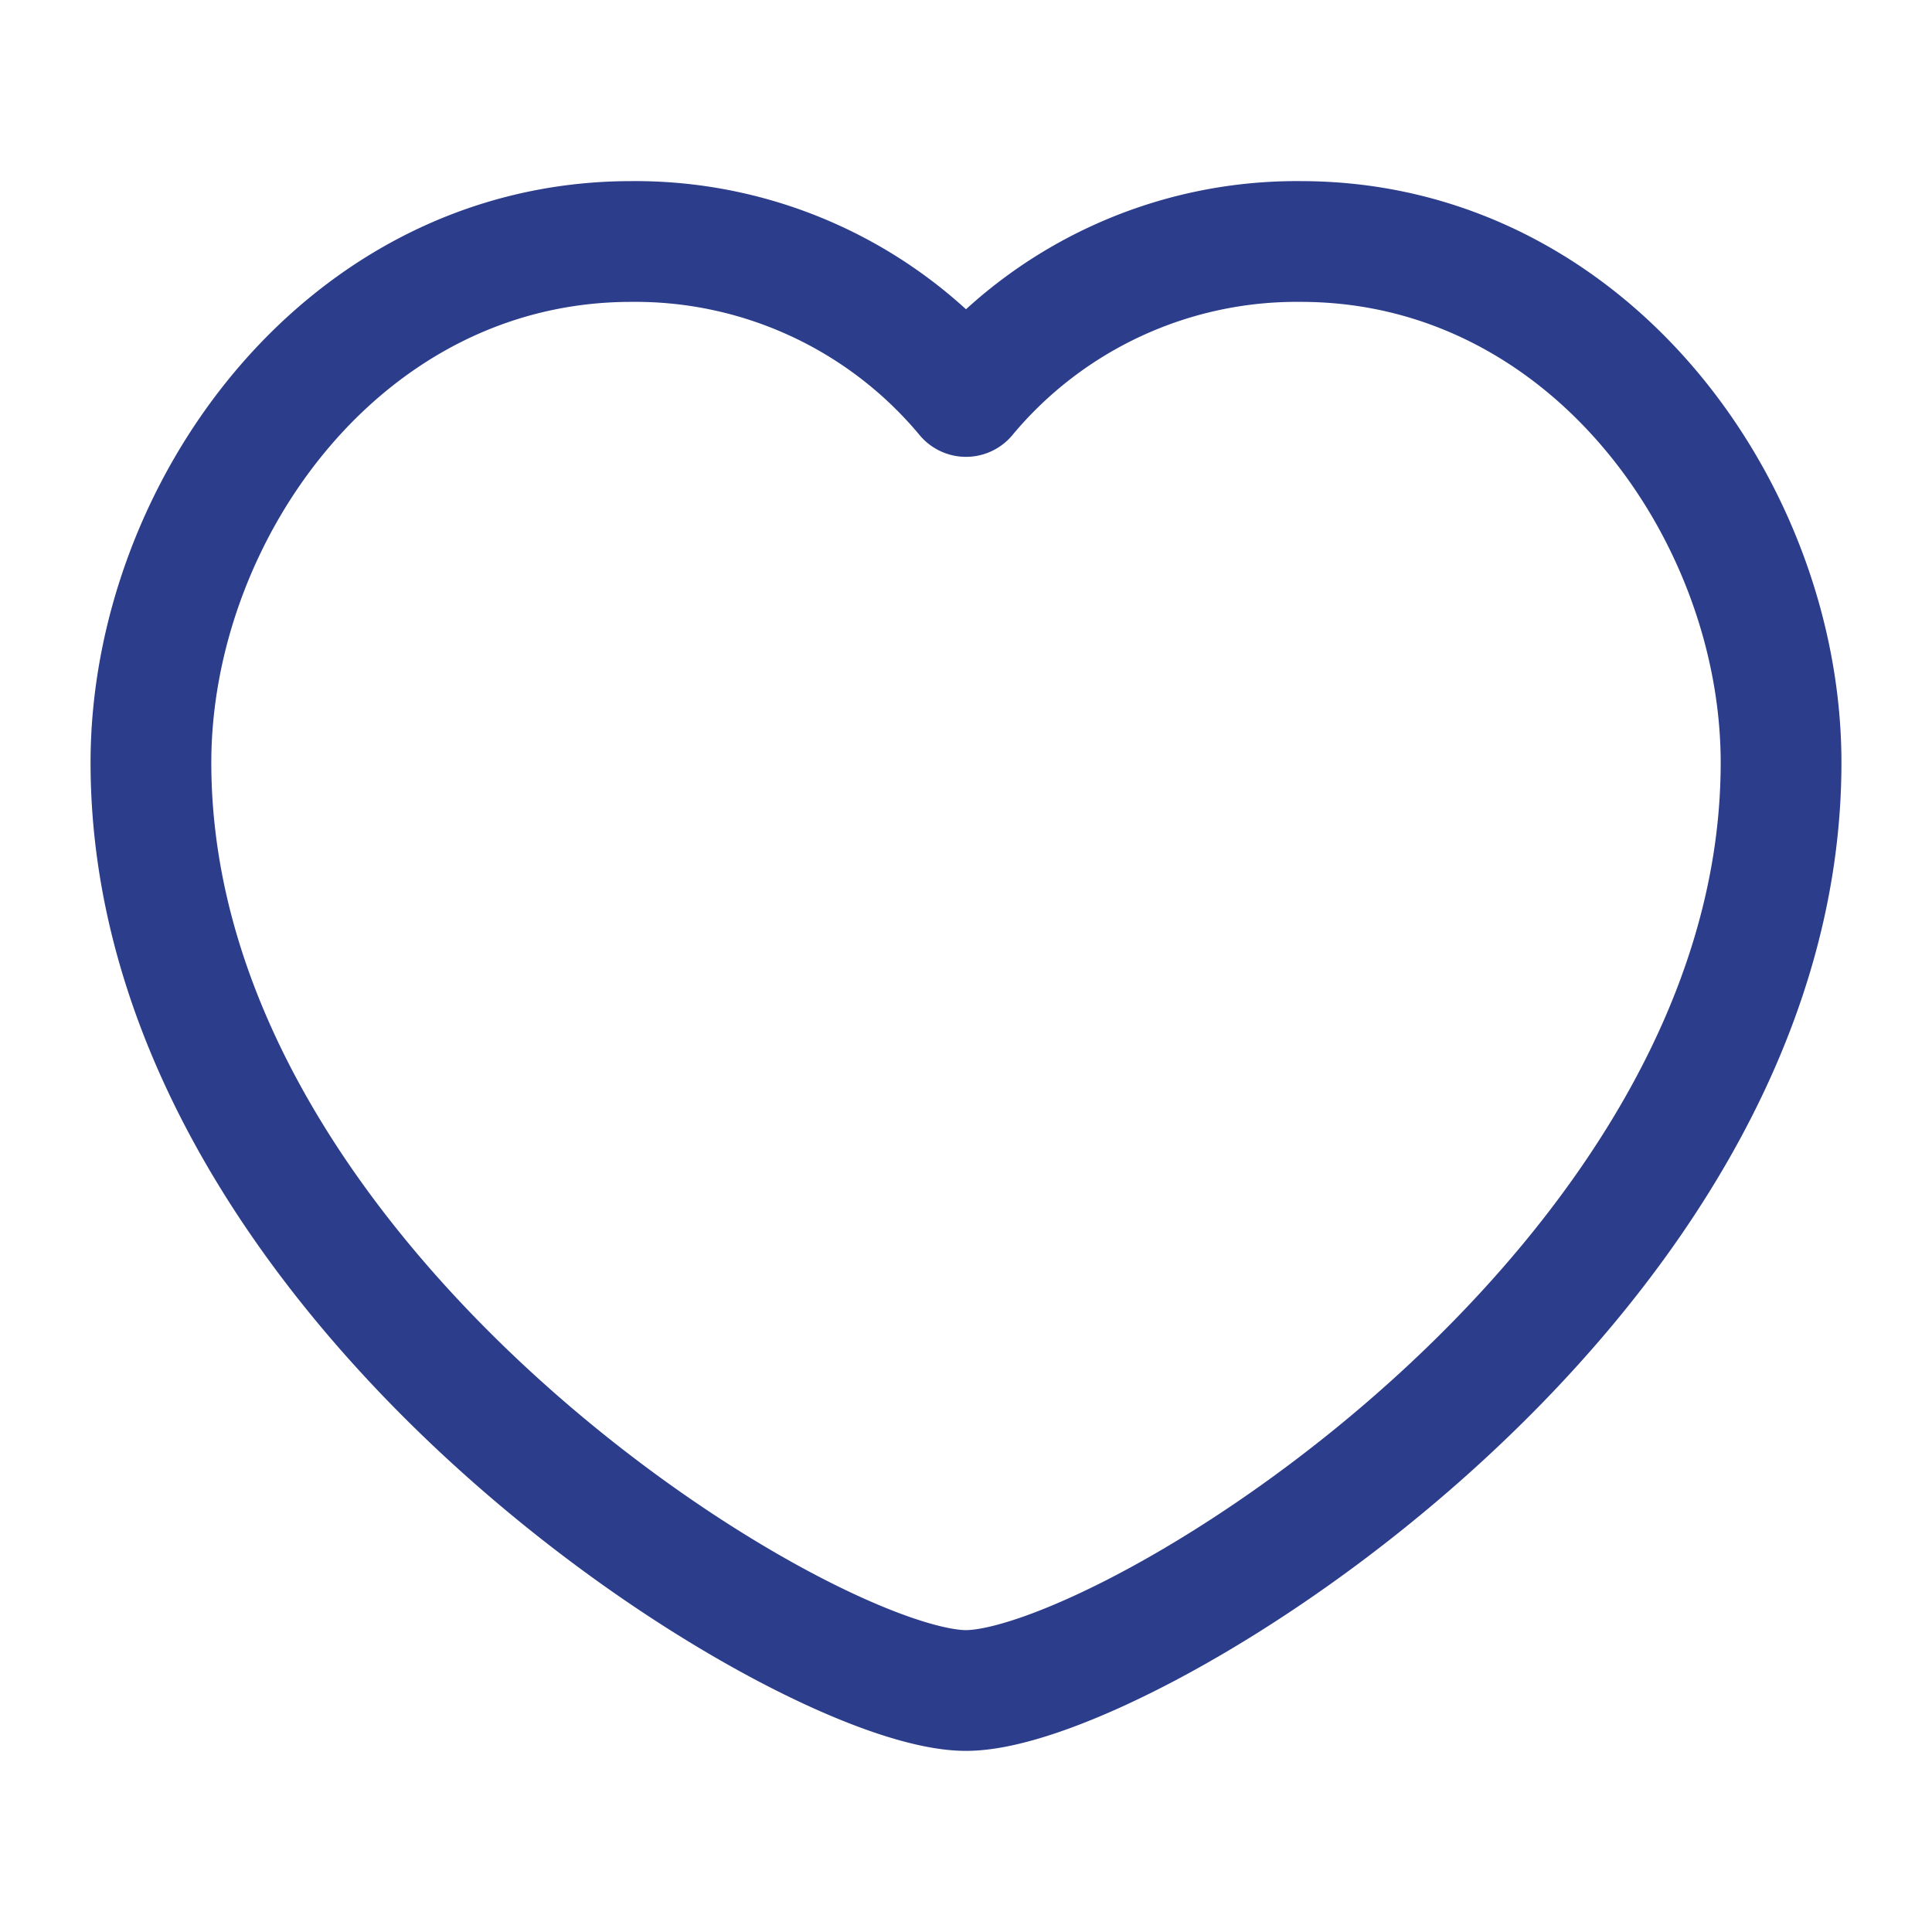 <svg xmlns="http://www.w3.org/2000/svg" width="24" height="24" viewBox="0 0 24 24"><defs><style>.a,.b{fill:none;}.b{stroke:#2b3d8b;stroke-linecap:round;stroke-linejoin:round;stroke-width:1.5px;}</style></defs><path class="a" d="M0,0H24V24H0Z"/><path class="b" d="M12,4.925A5.343,5.343,0,0,1,16.158,3c3.571,0,5.967,3.352,5.967,6.474C22.125,16,14,21,12,21S1.875,16,1.875,9.474C1.875,6.352,4.271,3,7.842,3A5.343,5.343,0,0,1,12,4.925Z"/></svg>